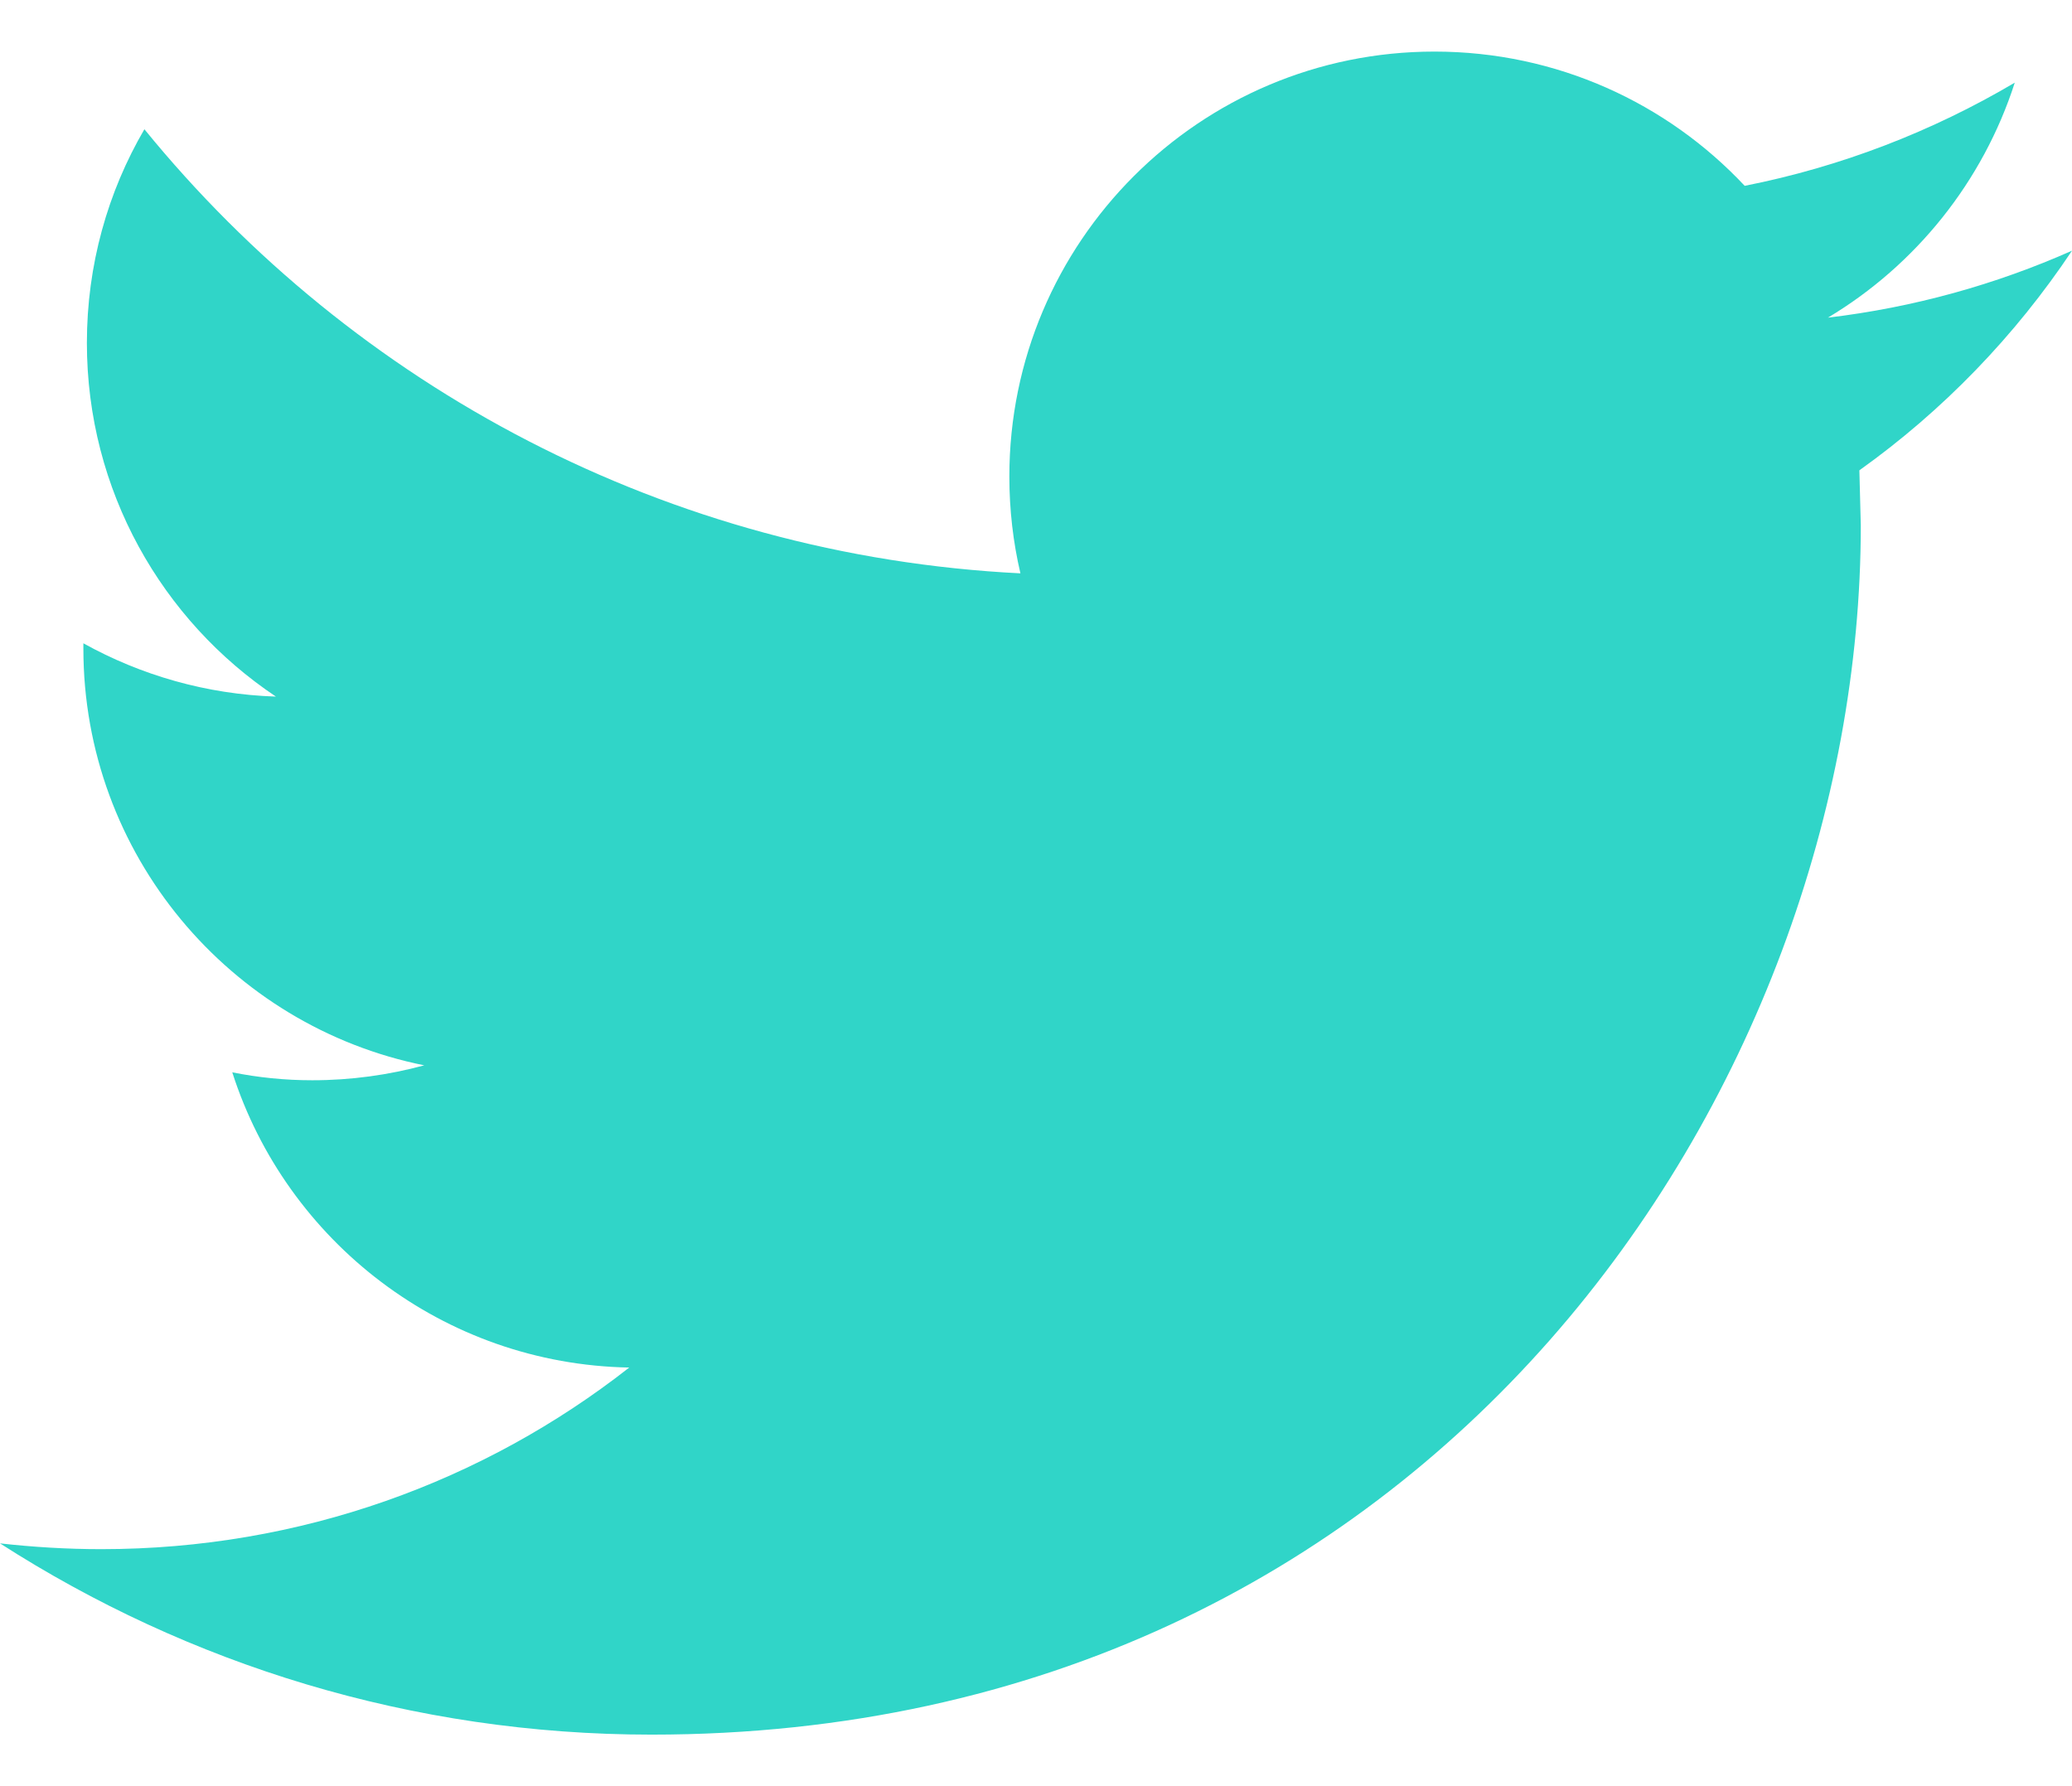 <svg width="29" height="25" viewBox="0 0 29 25" fill="none" xmlns="http://www.w3.org/2000/svg">
<path d="M29 3.509C27.933 3.982 26.787 4.303 25.584 4.446C26.813 3.71 27.753 2.543 28.199 1.157C27.046 1.838 25.774 2.333 24.419 2.601C23.333 1.443 21.789 0.722 20.077 0.722C16.791 0.722 14.127 3.386 14.127 6.67C14.127 7.135 14.18 7.59 14.282 8.025C9.338 7.777 4.954 5.408 2.021 1.809C1.508 2.687 1.216 3.709 1.216 4.8C1.216 6.864 2.267 8.685 3.862 9.75C2.887 9.718 1.97 9.45 1.167 9.004V9.078C1.167 11.959 3.218 14.364 5.938 14.911C5.44 15.046 4.915 15.12 4.371 15.12C3.987 15.12 3.615 15.082 3.251 15.009C4.008 17.374 6.205 19.094 8.807 19.141C6.772 20.736 4.206 21.683 1.419 21.683C0.939 21.683 0.466 21.654 0 21.602C2.633 23.293 5.759 24.279 9.119 24.279C20.062 24.279 26.044 15.214 26.044 7.353L26.024 6.583C27.193 5.749 28.204 4.702 29 3.509Z" fill="#30D5C8"/>
</svg>
